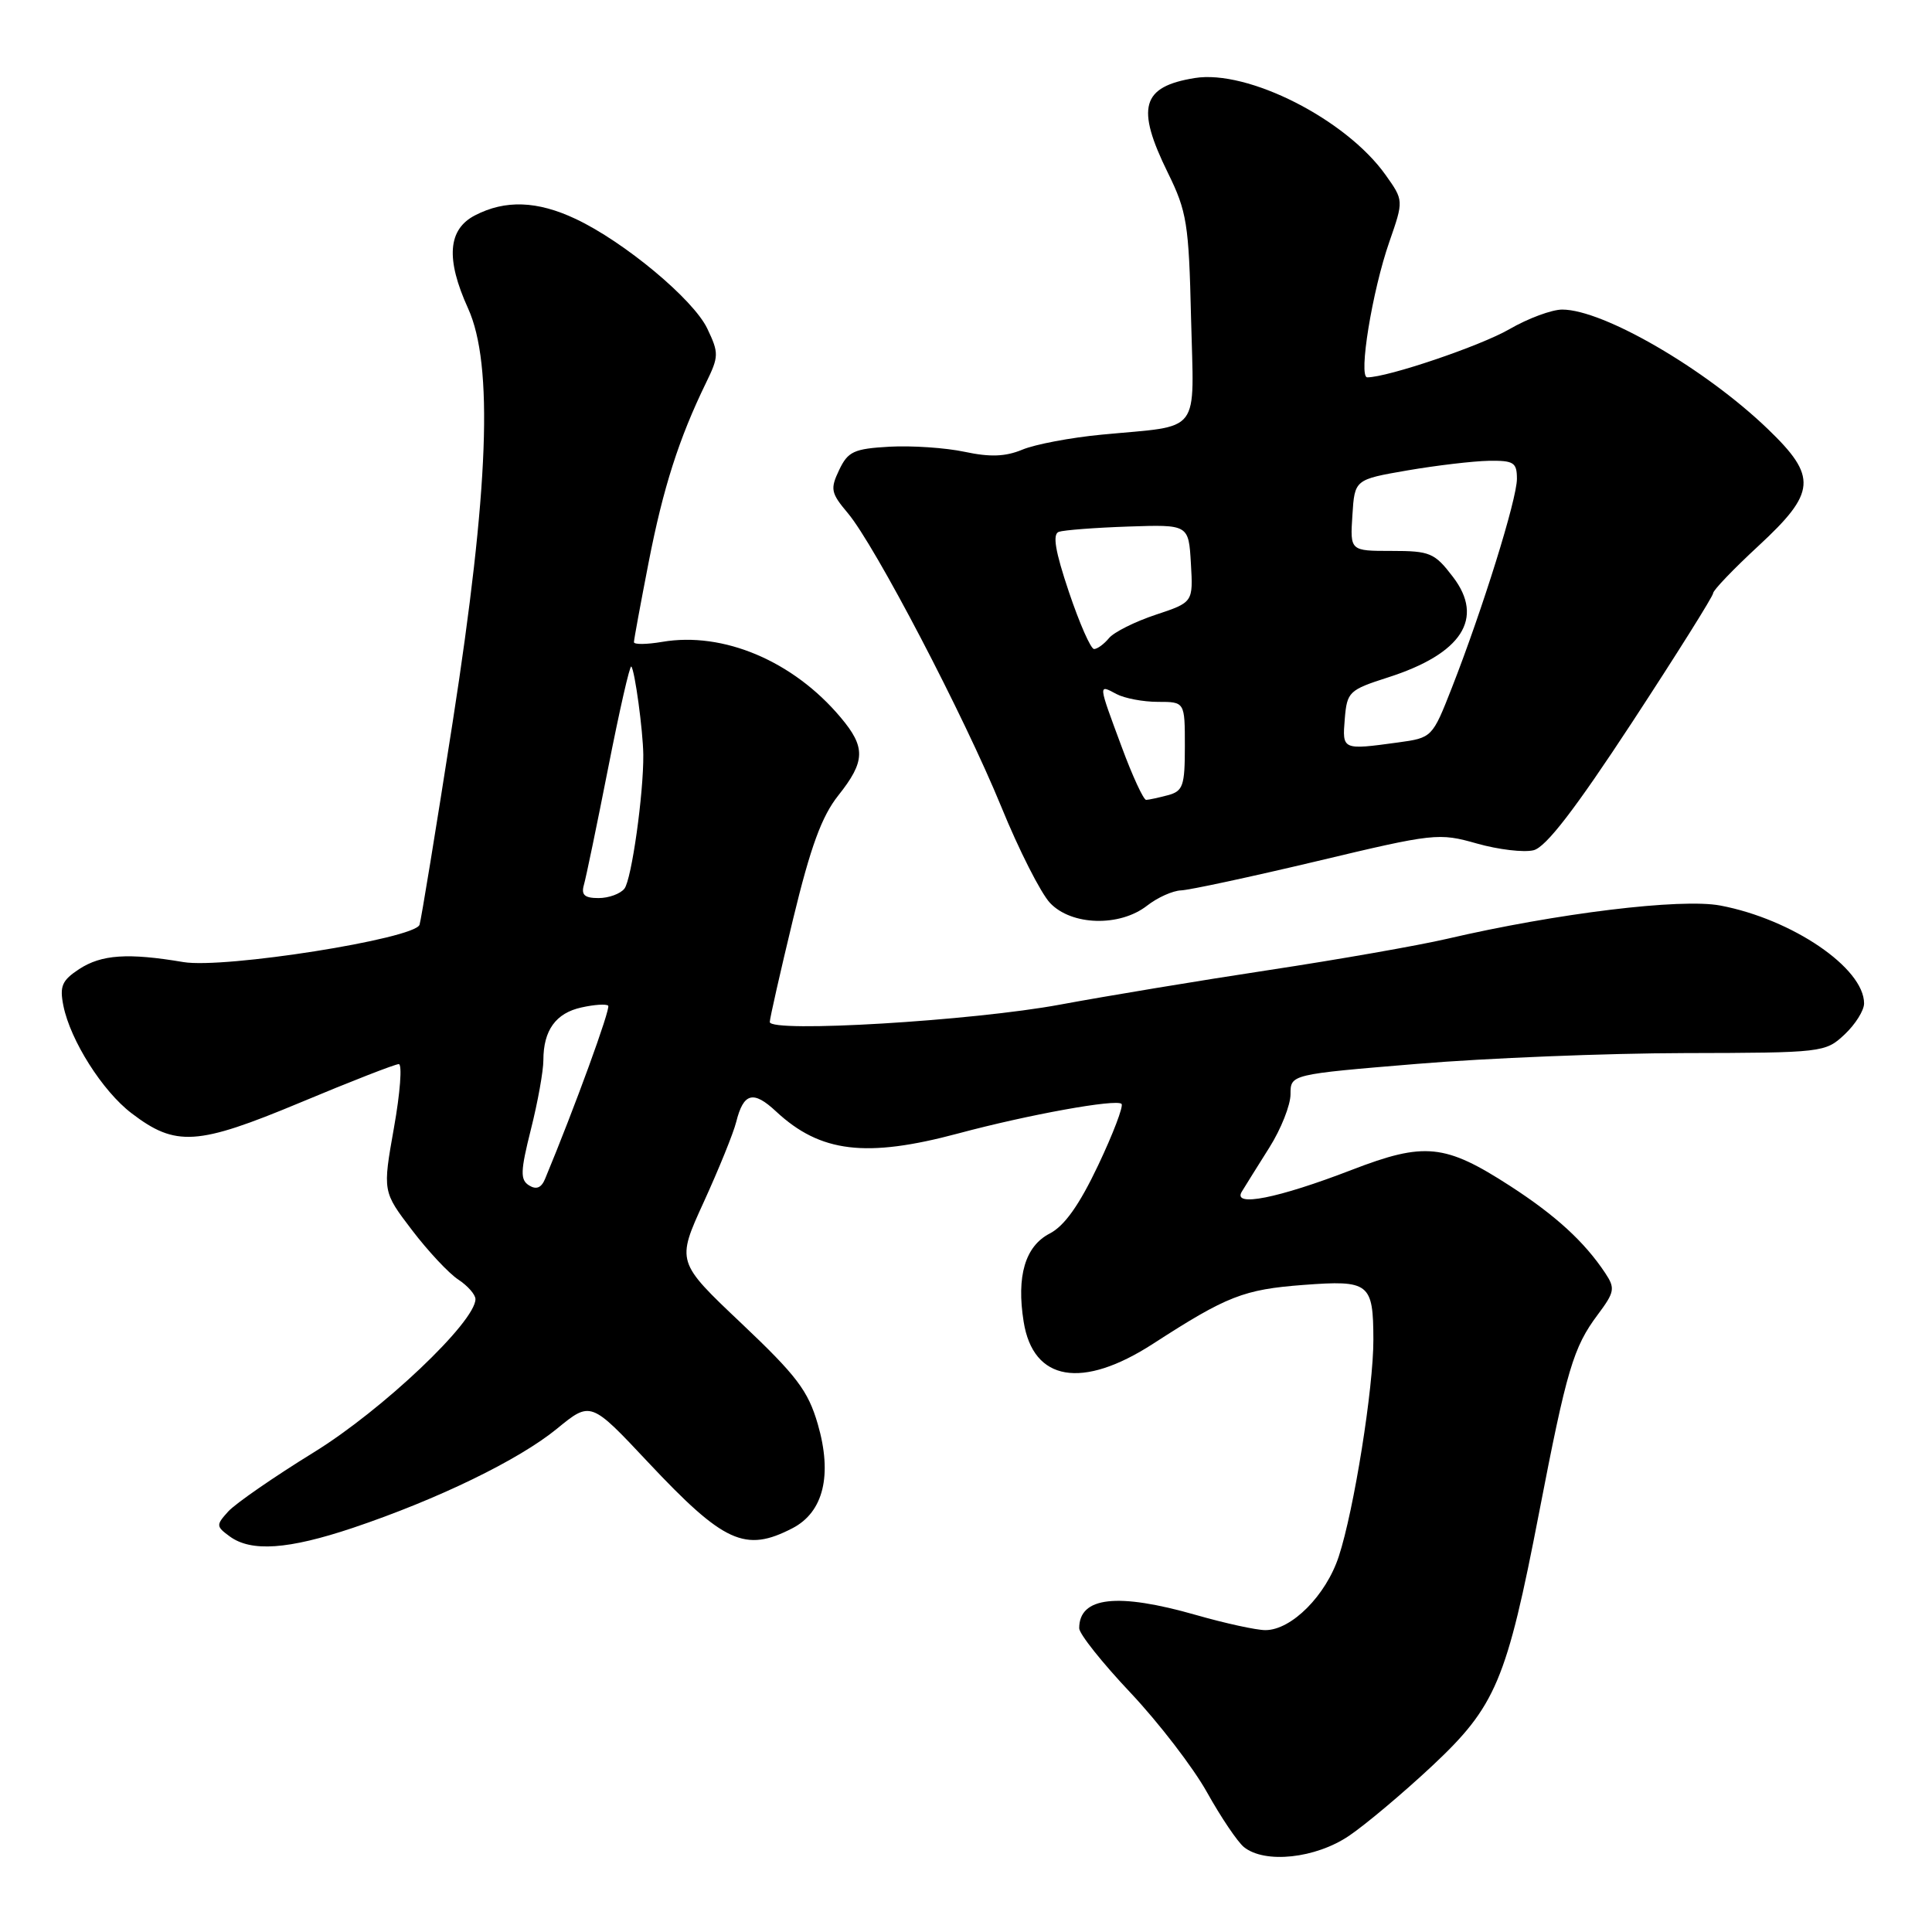 <?xml version="1.0" encoding="UTF-8" standalone="no"?>
<!DOCTYPE svg PUBLIC "-//W3C//DTD SVG 1.1//EN" "http://www.w3.org/Graphics/SVG/1.1/DTD/svg11.dtd" >
<svg xmlns="http://www.w3.org/2000/svg" xmlns:xlink="http://www.w3.org/1999/xlink" version="1.1" viewBox="0 0 256 256">
 <g >
 <path fill="currentColor"
d=" M 178.76 243.25 C 180.99 241.74 185.94 237.57 189.76 234.00 C 198.21 226.08 199.63 222.72 203.95 200.37 C 207.60 181.47 208.47 178.53 211.71 174.20 C 213.95 171.20 214.04 170.71 212.71 168.70 C 209.94 164.53 206.12 161.04 200.09 157.14 C 191.47 151.57 188.77 151.29 179.10 155.02 C 169.32 158.79 163.28 159.99 164.54 157.91 C 165.01 157.13 166.66 154.50 168.20 152.05 C 169.74 149.61 171.00 146.43 171.00 144.99 C 171.00 142.36 171.00 142.36 187.75 140.97 C 196.96 140.20 212.90 139.56 223.16 139.54 C 241.51 139.50 241.87 139.46 244.41 137.08 C 245.84 135.74 247.00 133.89 247.00 132.96 C 247.00 128.27 237.50 121.80 227.96 119.99 C 222.74 119.00 206.28 121.01 191.69 124.41 C 187.94 125.28 177.37 127.14 168.19 128.53 C 159.01 129.92 146.55 131.99 140.50 133.11 C 128.90 135.27 102.00 136.88 102.00 135.42 C 102.00 134.95 103.39 128.82 105.08 121.81 C 107.41 112.18 108.88 108.17 111.08 105.40 C 114.68 100.87 114.73 99.02 111.38 95.05 C 105.11 87.59 95.84 83.67 87.75 85.05 C 85.69 85.40 84.00 85.42 84.00 85.09 C 84.00 84.76 84.88 80.00 85.95 74.50 C 87.87 64.64 89.96 58.11 93.54 50.75 C 95.26 47.23 95.27 46.79 93.72 43.54 C 91.88 39.67 82.71 32.03 76.26 29.00 C 71.19 26.61 66.95 26.46 62.95 28.53 C 59.34 30.39 59.04 34.30 62.02 40.86 C 65.40 48.30 64.78 64.84 59.98 95.69 C 57.77 109.88 55.79 121.97 55.59 122.54 C 54.93 124.40 29.70 128.39 24.30 127.48 C 16.94 126.24 13.45 126.48 10.49 128.41 C 8.21 129.91 7.88 130.67 8.40 133.27 C 9.32 137.85 13.58 144.58 17.43 147.51 C 23.28 151.98 26.13 151.79 39.77 146.10 C 46.48 143.29 52.36 141.00 52.84 141.00 C 53.31 141.00 53.03 144.80 52.20 149.44 C 50.70 157.89 50.70 157.89 54.58 162.98 C 56.72 165.79 59.49 168.75 60.74 169.56 C 61.98 170.38 63.00 171.54 63.00 172.14 C 63.00 175.15 50.68 186.83 41.60 192.43 C 36.31 195.69 31.21 199.22 30.25 200.27 C 28.61 202.08 28.62 202.25 30.45 203.59 C 33.29 205.66 38.19 205.32 46.76 202.45 C 58.02 198.66 68.73 193.46 73.79 189.32 C 78.27 185.65 78.27 185.65 85.88 193.76 C 95.92 204.45 98.74 205.74 105.00 202.50 C 109.12 200.37 110.32 195.46 108.36 188.70 C 107.07 184.27 105.57 182.29 98.24 175.35 C 89.63 167.20 89.63 167.20 93.25 159.28 C 95.24 154.92 97.18 150.15 97.55 148.67 C 98.52 144.79 99.81 144.45 102.83 147.27 C 108.69 152.73 114.76 153.46 127.00 150.18 C 136.33 147.68 147.92 145.59 148.61 146.27 C 148.89 146.56 147.50 150.21 145.52 154.39 C 143.01 159.68 141.05 162.44 139.09 163.45 C 135.84 165.13 134.67 169.09 135.64 175.14 C 136.90 183.04 143.39 184.14 152.81 178.04 C 162.59 171.72 164.79 170.86 172.71 170.26 C 181.45 169.60 181.96 170.00 181.98 177.50 C 182.00 183.88 179.41 200.09 177.40 206.22 C 175.71 211.40 171.13 216.00 167.67 216.00 C 166.47 216.00 162.35 215.10 158.50 214.00 C 148.05 211.01 143.00 211.58 143.00 215.75 C 143.00 216.50 146.06 220.34 149.80 224.30 C 153.53 228.26 158.10 234.20 159.94 237.50 C 161.78 240.80 163.98 244.06 164.83 244.75 C 167.60 246.98 174.32 246.26 178.76 243.25 Z  M 152.00 120.00 C 153.38 118.92 155.40 118.02 156.50 117.98 C 157.60 117.94 165.70 116.20 174.50 114.11 C 190.05 110.40 190.65 110.34 195.69 111.77 C 198.55 112.58 201.93 112.98 203.21 112.66 C 204.85 112.25 208.71 107.23 216.27 95.70 C 222.17 86.69 227.00 78.99 227.00 78.60 C 227.00 78.21 229.70 75.39 233.00 72.34 C 240.66 65.25 240.83 63.18 234.25 56.85 C 225.96 48.87 212.44 41.02 207.00 41.02 C 205.62 41.02 202.47 42.19 200.00 43.62 C 196.17 45.84 183.87 50.00 181.17 50.00 C 179.96 50.00 181.83 38.52 184.10 32.03 C 186.00 26.56 186.00 26.56 183.59 23.17 C 178.35 15.80 165.34 9.20 158.31 10.34 C 151.26 11.48 150.48 14.22 154.75 22.90 C 157.27 28.03 157.53 29.64 157.82 42.12 C 158.20 57.84 159.37 56.31 146.01 57.59 C 141.88 57.98 137.14 58.88 135.47 59.58 C 133.23 60.51 131.21 60.59 127.83 59.87 C 125.30 59.33 120.82 59.03 117.87 59.19 C 113.14 59.46 112.36 59.82 111.19 62.28 C 109.99 64.80 110.09 65.32 112.34 67.99 C 115.94 72.27 127.74 94.85 132.67 106.89 C 135.00 112.61 137.91 118.34 139.13 119.64 C 141.97 122.66 148.37 122.84 152.00 120.00 Z  M 70.10 157.07 C 68.92 156.33 68.95 155.22 70.35 149.64 C 71.26 146.04 72.00 141.91 72.00 140.48 C 72.00 136.52 73.65 134.23 77.06 133.49 C 78.76 133.11 80.34 133.01 80.59 133.26 C 80.94 133.61 76.16 146.74 72.22 156.22 C 71.73 157.40 71.06 157.67 70.10 157.07 Z  M 77.37 117.25 C 77.65 116.29 79.10 109.30 80.59 101.73 C 82.08 94.16 83.45 88.12 83.65 88.32 C 84.11 88.78 85.20 96.78 85.24 100.00 C 85.29 105.14 83.69 116.54 82.74 117.75 C 82.20 118.44 80.65 119.00 79.31 119.00 C 77.45 119.00 76.99 118.58 77.37 117.25 Z  M 148.62 98.94 C 145.49 90.51 145.50 90.66 147.93 91.96 C 149.00 92.53 151.47 93.00 153.43 93.00 C 157.00 93.00 157.00 93.00 157.00 98.88 C 157.00 104.14 156.76 104.83 154.75 105.37 C 153.51 105.70 152.21 105.98 151.87 105.99 C 151.52 105.99 150.05 102.82 148.62 98.94 Z  M 178.19 95.25 C 178.49 91.67 178.74 91.42 183.92 89.76 C 193.70 86.63 196.73 81.95 192.53 76.45 C 190.09 73.25 189.49 73.00 184.39 73.00 C 178.89 73.00 178.89 73.00 179.20 68.27 C 179.50 63.54 179.50 63.54 186.50 62.33 C 190.35 61.67 195.19 61.10 197.25 61.06 C 200.58 61.01 201.00 61.27 201.00 63.45 C 201.00 66.15 196.46 80.71 192.38 91.13 C 189.79 97.73 189.76 97.76 185.25 98.38 C 177.85 99.39 177.85 99.39 178.19 95.25 Z  M 141.64 78.45 C 139.81 73.01 139.44 70.78 140.30 70.47 C 140.96 70.24 145.10 69.92 149.50 69.77 C 157.50 69.50 157.50 69.50 157.80 74.65 C 158.10 79.81 158.10 79.81 153.13 81.46 C 150.39 82.37 147.61 83.76 146.95 84.55 C 146.29 85.35 145.40 86.00 144.97 86.00 C 144.53 86.00 143.04 82.60 141.64 78.45 Z "/>
</g>
</svg>